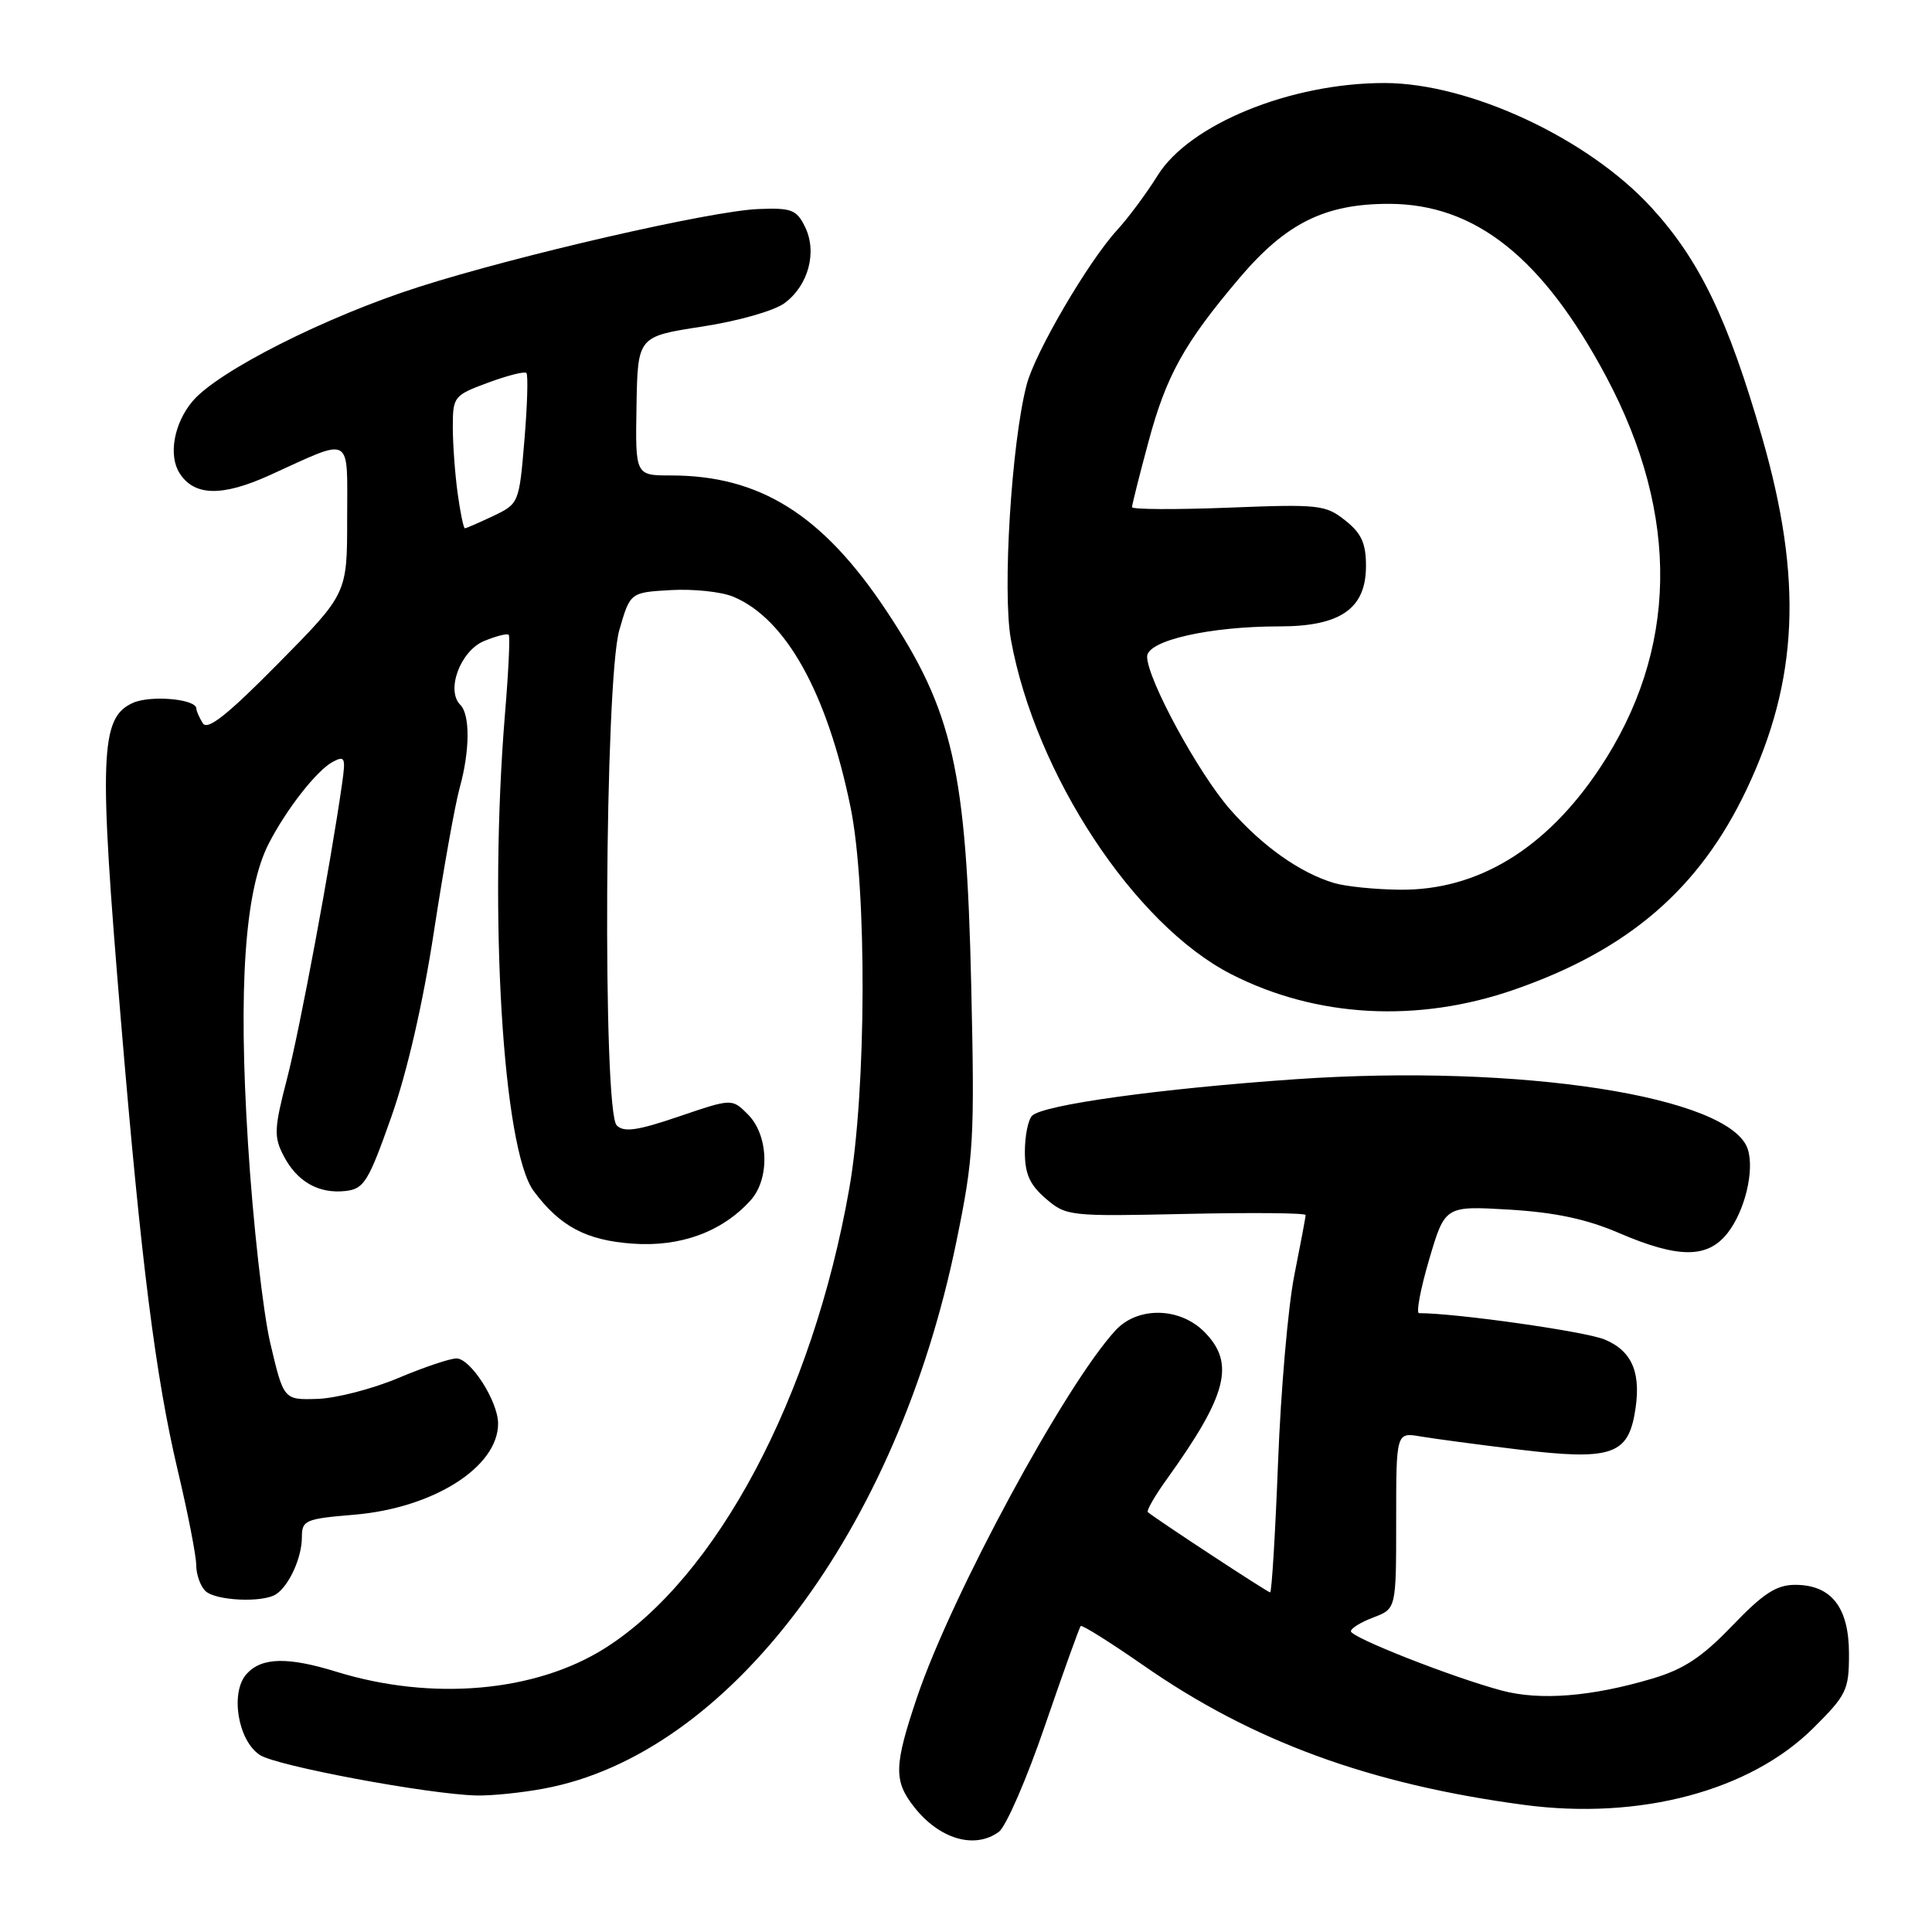 <?xml version="1.0" encoding="UTF-8" standalone="no"?>
<!DOCTYPE svg PUBLIC "-//W3C//DTD SVG 1.1//EN" "http://www.w3.org/Graphics/SVG/1.1/DTD/svg11.dtd" >
<svg xmlns="http://www.w3.org/2000/svg" xmlns:xlink="http://www.w3.org/1999/xlink" version="1.1" viewBox="0 0 256 256">
 <g >
 <path fill="currentColor"
d=" M 132.35 242.73 C 133.30 242.04 136.06 235.69 138.47 228.63 C 140.89 221.58 143.02 215.65 143.20 215.46 C 143.39 215.28 147.13 217.63 151.52 220.68 C 165.96 230.74 181.51 236.43 201.97 239.16 C 217.27 241.19 231.86 237.32 240.25 229.00 C 244.69 224.59 245.00 223.95 245.00 219.14 C 245.00 212.99 242.67 210.00 237.87 210.00 C 235.39 210.00 233.66 211.12 229.54 215.41 C 225.53 219.59 223.11 221.19 218.92 222.43 C 210.87 224.82 204.06 225.36 199.00 224.01 C 192.45 222.26 179.00 216.97 179.00 216.15 C 179.00 215.76 180.35 214.93 182.00 214.31 C 185.00 213.17 185.00 213.17 185.00 201.48 C 185.00 189.78 185.00 189.78 188.25 190.34 C 190.04 190.64 195.92 191.43 201.31 192.08 C 213.16 193.51 215.57 192.79 216.56 187.55 C 217.58 182.11 216.39 179.06 212.62 177.49 C 210.09 176.43 192.96 174.00 188.03 174.00 C 187.62 174.00 188.22 170.80 189.37 166.89 C 191.47 159.78 191.47 159.78 199.98 160.28 C 206.06 160.65 210.22 161.53 214.50 163.37 C 222.38 166.76 226.25 166.77 228.90 163.40 C 231.20 160.48 232.49 155.13 231.60 152.30 C 229.37 145.28 201.47 140.95 171.70 143.00 C 153.67 144.25 138.21 146.39 136.76 147.84 C 136.23 148.37 135.80 150.52 135.80 152.62 C 135.80 155.55 136.44 156.98 138.57 158.82 C 141.29 161.15 141.69 161.19 157.17 160.85 C 165.88 160.66 173.00 160.72 173.00 161.00 C 173.00 161.28 172.32 164.88 171.50 169.00 C 170.68 173.12 169.71 184.26 169.35 193.75 C 168.98 203.24 168.51 211.00 168.30 211.00 C 167.97 211.00 153.32 201.38 152.10 200.37 C 151.88 200.19 153.01 198.22 154.60 196.01 C 162.65 184.81 163.71 180.62 159.55 176.45 C 156.29 173.20 150.76 173.11 147.84 176.25 C 141.18 183.44 126.10 211.31 121.50 224.93 C 118.45 233.99 118.40 235.97 121.14 239.45 C 124.48 243.70 129.15 245.07 132.35 242.73 Z  M 72.11 236.99 C 96.58 232.43 118.88 202.83 126.73 164.50 C 129.03 153.29 129.16 151.05 128.69 130.50 C 128.05 102.03 126.27 94.20 117.43 80.90 C 109.00 68.21 100.69 63.00 88.91 63.00 C 84.18 63.00 84.18 63.00 84.34 53.79 C 84.50 44.59 84.50 44.59 93.00 43.28 C 97.78 42.55 102.57 41.19 103.95 40.17 C 107.12 37.83 108.31 33.40 106.67 30.06 C 105.55 27.78 104.88 27.52 100.46 27.70 C 94.20 27.95 68.64 33.82 55.50 38.02 C 43.18 41.95 28.86 49.19 25.51 53.17 C 23.05 56.09 22.29 60.33 23.79 62.69 C 25.73 65.75 29.42 65.83 35.73 62.97 C 46.87 57.91 46.00 57.42 46.00 68.77 C 46.00 78.67 46.00 78.67 36.86 87.92 C 30.12 94.75 27.50 96.82 26.88 95.84 C 26.41 95.10 26.02 94.22 26.02 93.88 C 25.98 92.61 19.91 92.08 17.58 93.15 C 13.26 95.11 13.07 100.09 16.03 135.31 C 18.72 167.46 20.61 182.38 23.55 194.83 C 24.90 200.51 26.00 206.16 26.00 207.38 C 26.00 208.60 26.54 210.14 27.20 210.80 C 28.51 212.11 34.85 212.41 36.60 211.23 C 38.32 210.09 40.00 206.37 40.00 203.71 C 40.00 201.44 40.43 201.25 46.91 200.71 C 57.43 199.83 66.01 194.39 66.00 188.62 C 65.99 185.68 62.36 180.00 60.48 180.00 C 59.63 180.00 56.15 181.17 52.74 182.61 C 49.34 184.04 44.53 185.28 42.07 185.36 C 37.59 185.50 37.59 185.50 35.82 178.00 C 34.85 173.88 33.51 161.95 32.86 151.50 C 31.55 130.76 32.44 117.93 35.61 111.78 C 37.96 107.20 41.98 102.08 44.09 100.95 C 45.69 100.10 45.82 100.38 45.34 103.75 C 43.84 114.34 39.73 136.39 38.04 142.91 C 36.32 149.53 36.27 150.63 37.57 153.13 C 39.35 156.58 42.24 158.22 45.80 157.81 C 48.24 157.53 48.82 156.58 51.85 148.00 C 53.96 142.02 56.05 132.91 57.50 123.43 C 58.77 115.14 60.30 106.59 60.90 104.43 C 62.27 99.50 62.31 94.71 60.99 93.39 C 59.06 91.46 61.01 86.24 64.14 84.94 C 65.75 84.28 67.22 83.90 67.41 84.12 C 67.60 84.33 67.38 89.00 66.92 94.50 C 64.74 120.97 66.62 152.34 70.73 157.84 C 74.21 162.51 77.68 164.35 83.82 164.79 C 90.16 165.25 95.68 163.23 99.45 159.06 C 102.04 156.19 101.86 150.42 99.09 147.65 C 96.99 145.55 96.99 145.55 89.96 147.94 C 84.44 149.82 82.67 150.07 81.72 149.12 C 79.83 147.23 80.13 90.21 82.06 83.50 C 83.50 78.50 83.50 78.50 88.90 78.19 C 91.88 78.02 95.58 78.41 97.14 79.06 C 104.12 81.95 109.60 91.79 112.71 107.00 C 114.90 117.76 114.81 144.57 112.53 157.50 C 107.67 185.16 94.96 209.06 80.15 218.40 C 70.94 224.22 57.23 225.42 44.59 221.52 C 38.13 219.52 34.67 219.60 32.68 221.80 C 30.47 224.24 31.51 230.64 34.44 232.55 C 36.65 234.00 56.68 237.74 63.11 237.91 C 65.10 237.96 69.15 237.55 72.11 236.99 Z  M 200.71 131.11 C 215.80 125.86 225.19 117.76 231.43 104.61 C 238.31 90.11 238.90 76.75 233.48 57.93 C 228.99 42.33 225.22 34.50 218.86 27.54 C 210.47 18.35 194.71 11.00 183.43 11.00 C 170.99 11.00 157.59 16.47 153.38 23.27 C 151.94 25.59 149.52 28.85 148.01 30.50 C 144.21 34.64 137.15 46.70 136.04 50.97 C 134.02 58.67 132.81 78.41 133.95 84.75 C 137.19 102.58 150.29 122.49 163.11 129.07 C 174.40 134.85 187.87 135.59 200.71 131.11 Z  M 60.64 65.36 C 60.29 62.81 60.00 58.86 60.00 56.58 C 60.00 52.56 60.14 52.38 64.66 50.71 C 67.22 49.76 69.51 49.18 69.75 49.42 C 69.99 49.66 69.88 53.65 69.49 58.29 C 68.79 66.67 68.76 66.74 65.36 68.37 C 63.47 69.26 61.78 70.00 61.60 70.00 C 61.42 70.00 60.99 67.91 60.64 65.36 Z  M 176.76 117.00 C 172.25 115.65 167.30 112.14 163.03 107.29 C 158.81 102.50 152.00 89.97 152.00 87.00 C 152.00 84.88 160.24 83.00 169.53 83.00 C 177.63 83.00 181.00 80.65 181.00 75.00 C 181.00 71.99 180.40 70.66 178.25 68.96 C 175.66 66.89 174.76 66.79 162.75 67.27 C 155.74 67.54 150.00 67.51 150.00 67.20 C 150.00 66.89 150.97 63.01 152.17 58.57 C 154.53 49.76 156.92 45.46 164.25 36.82 C 170.42 29.55 175.58 27.00 184.07 27.01 C 195.49 27.03 204.43 34.15 212.83 49.91 C 222.67 68.38 222.36 86.24 211.93 101.86 C 204.82 112.51 195.77 118.00 185.50 117.89 C 182.20 117.86 178.27 117.46 176.76 117.00 Z "/>
</g>
</svg>